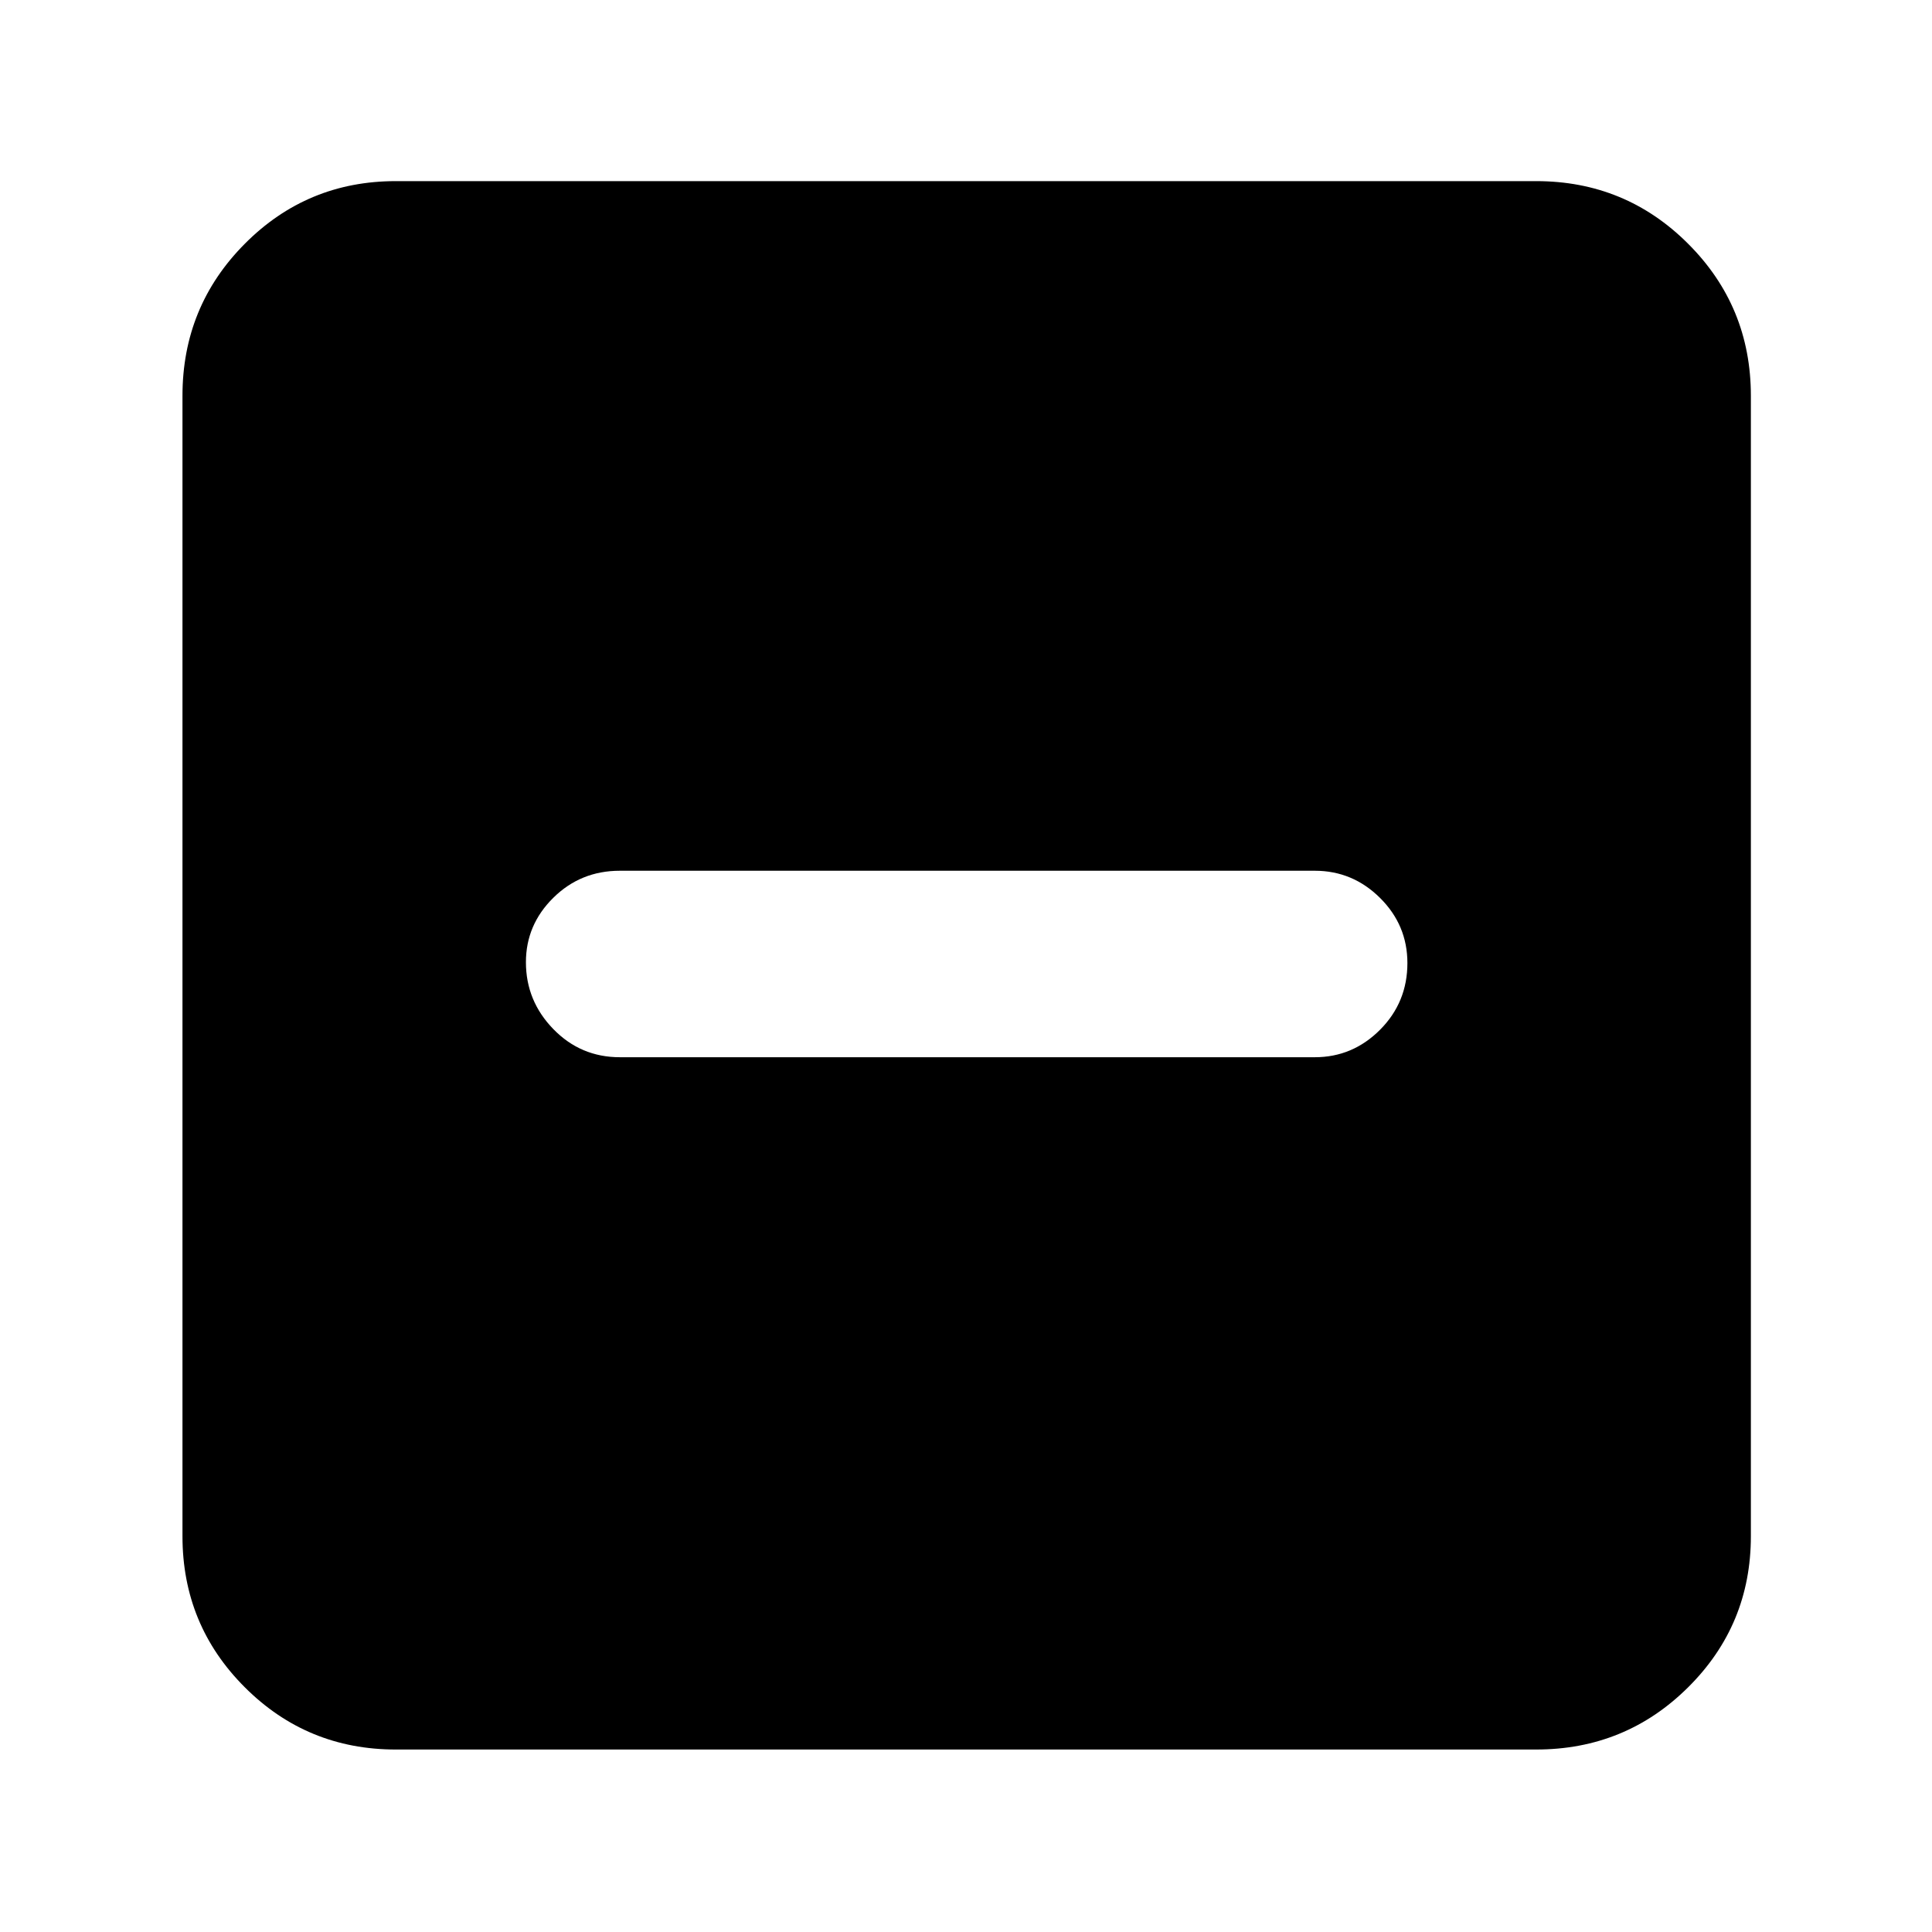 <svg xmlns="http://www.w3.org/2000/svg" height="40" viewBox="0 -960 960 960" width="40"><path d="M308-434.67h345.33q18.8 0 32.4-13.64 13.6-13.64 13.6-33.16 0-18.86-13.6-32.36t-32.4-13.5H308q-19.47 0-33.07 13.44-13.6 13.43-13.6 32 0 19.22 13.6 33.22t33.07 14Zm-111.33 344q-44.1 0-75.05-30.95-30.95-30.95-30.95-75.05v-566.66q0-44.38 30.95-75.52Q152.57-870 196.67-870h566.66q44.38 0 75.52 31.15Q870-807.71 870-763.33v566.66q0 44.1-31.15 75.05-31.14 30.95-75.52 30.95H196.67Z"/></svg>